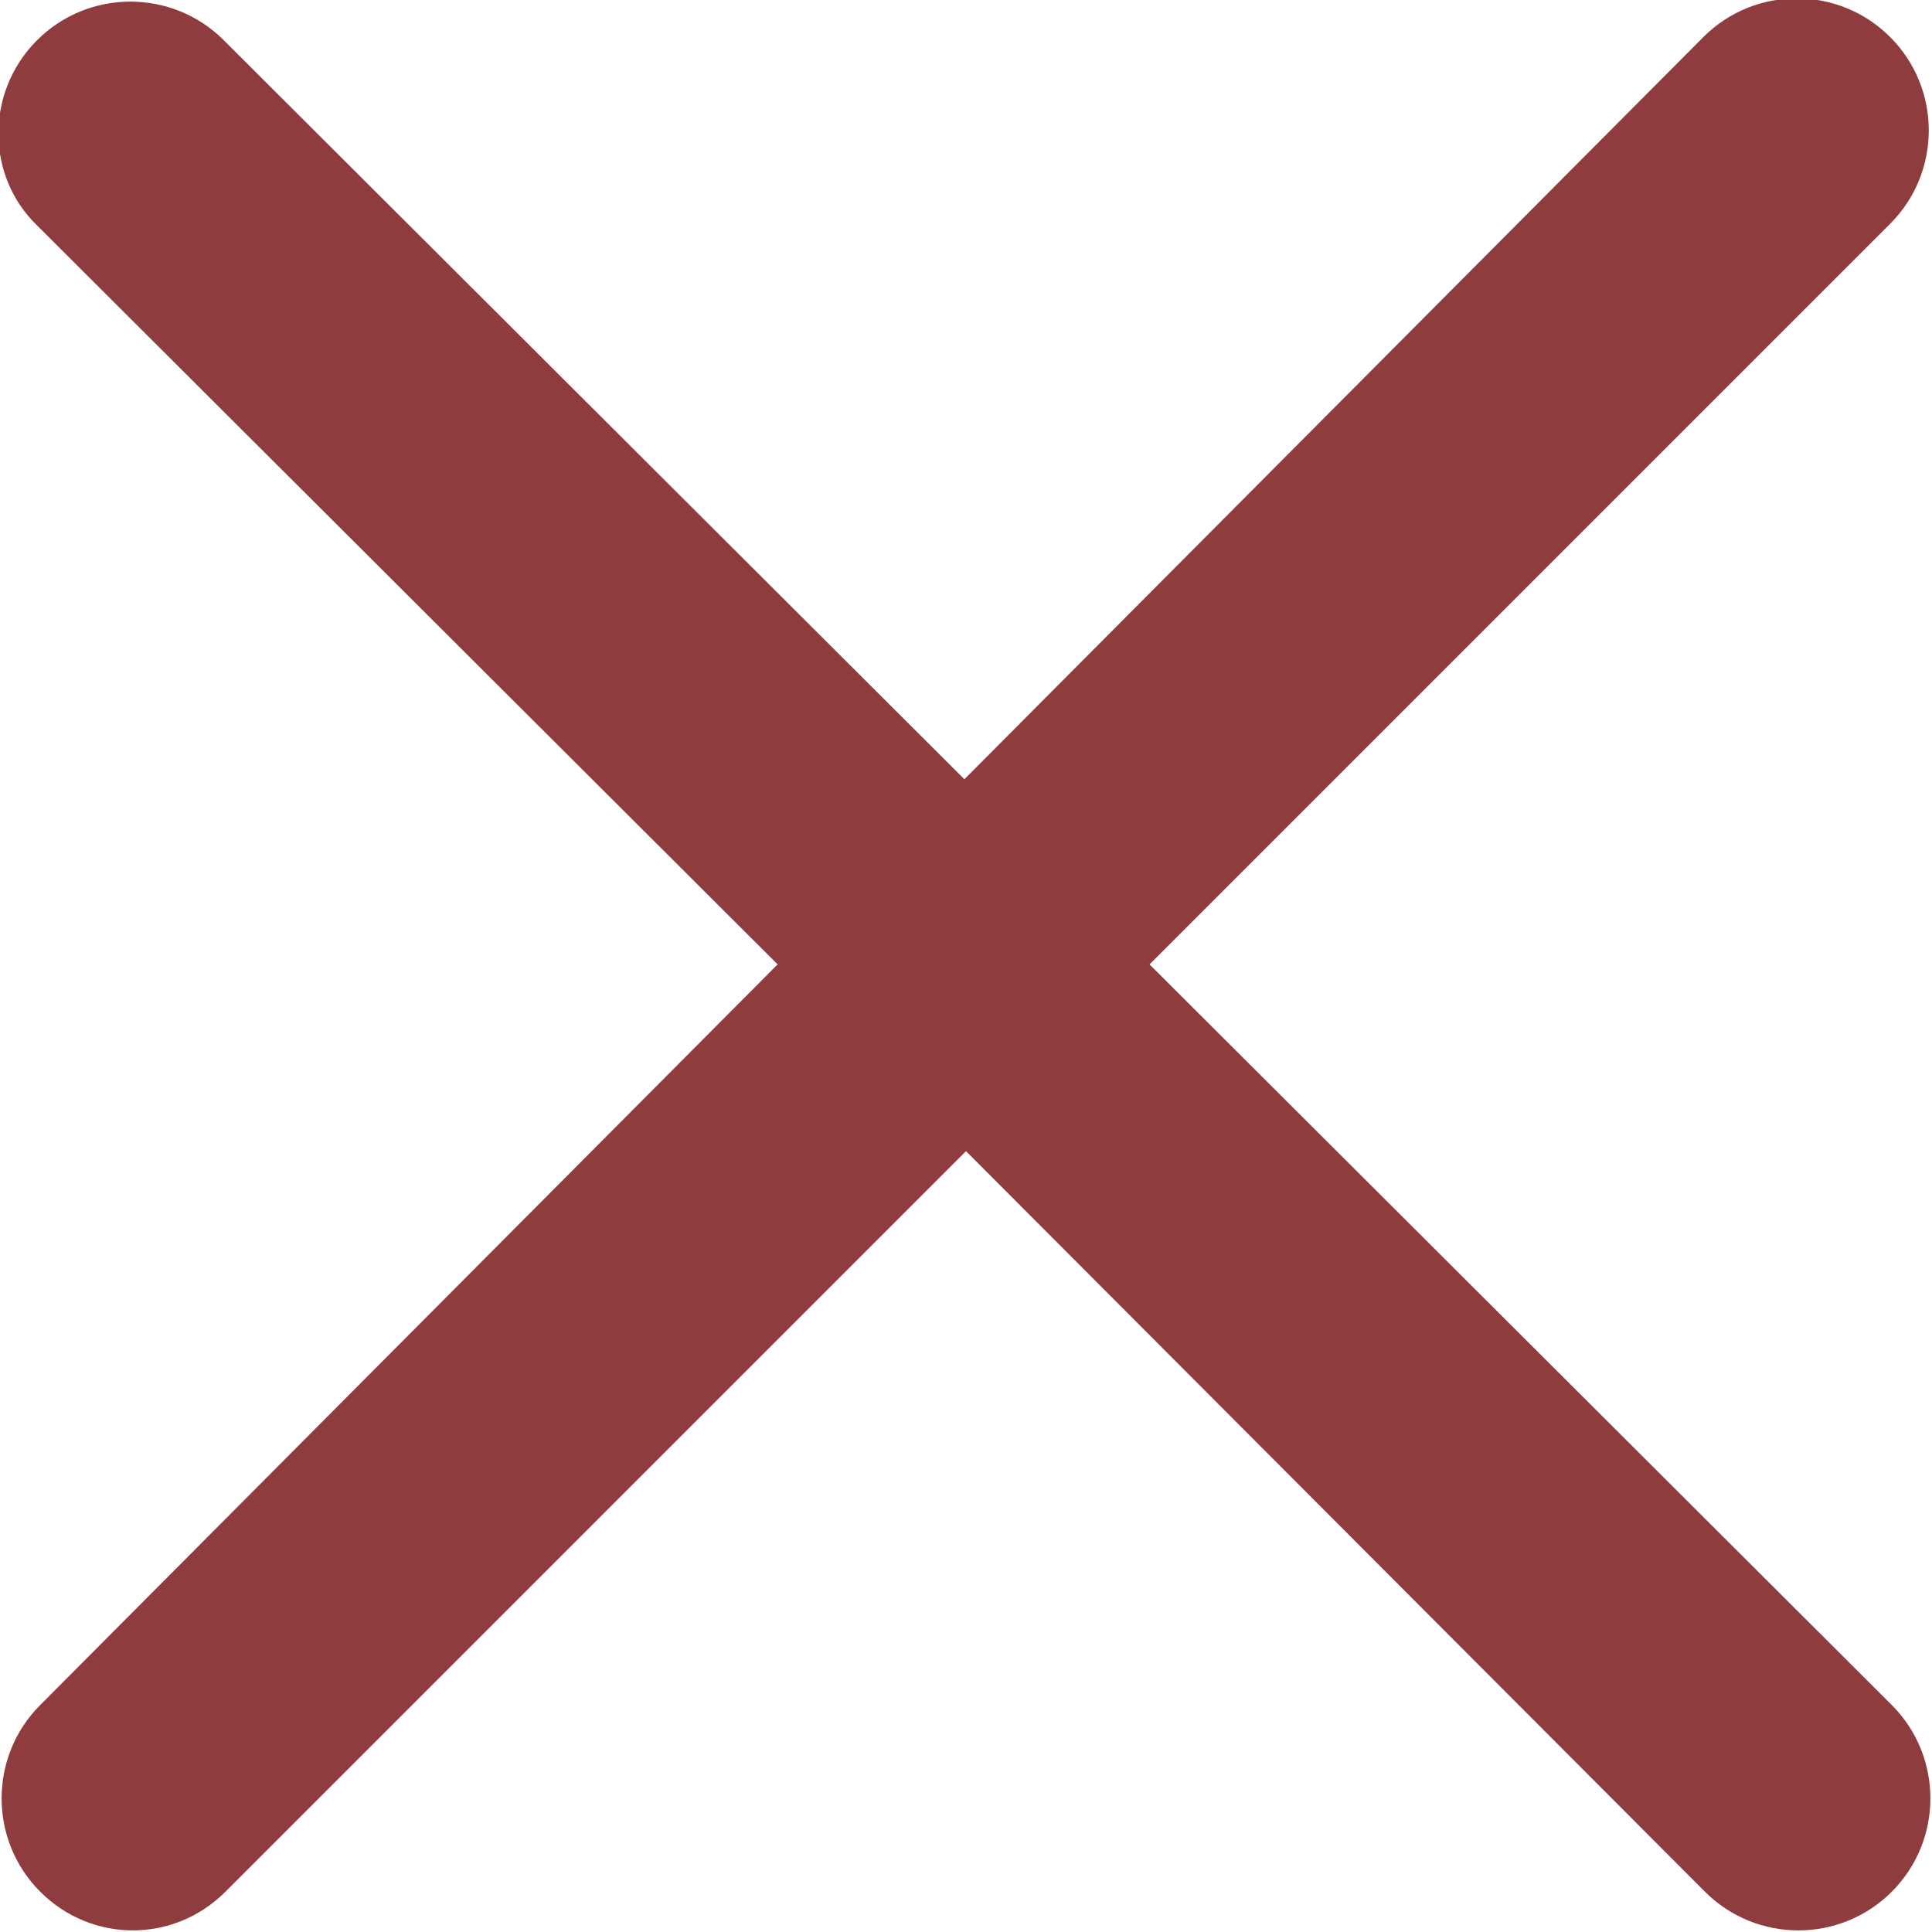 <!-- Generator: Avocode undefined - http://avocode.com -->
<svg height="12" width="12" xmlns:xlink="http://www.w3.org/1999/xlink" xmlns="http://www.w3.org/2000/svg" viewBox="0 0 12 12">
    <path fill="#8f3c3f" fill-rule="evenodd" d="M 7.14 5.99 C 7.14 5.99 11.74 1.39 11.74 1.39 C 12.06 1.07 12.06 0.55 11.74 0.23 C 11.42 -0.09 10.9 -0.09 10.58 0.23 C 10.58 0.23 5.99 4.84 5.99 4.84 C 5.99 4.84 1.39 0.25 1.39 0.25 C 1.07 -0.07 0.55 -0.07 0.23 0.25 C -0.09 0.57 -0.09 1.09 0.23 1.4 C 0.23 1.4 4.83 5.99 4.83 5.99 C 4.83 5.99 0.25 10.59 0.25 10.59 C -0.07 10.91 -0.07 11.43 0.25 11.75 C 0.57 12.07 1.08 12.07 1.4 11.75 C 1.4 11.75 6 7.15 6 7.15 C 6 7.15 10.59 11.75 10.59 11.75 C 10.91 12.07 11.43 12.07 11.75 11.75 C 12.07 11.43 12.07 10.91 11.75 10.59 C 11.75 10.59 7.14 5.99 7.14 5.99 Z" />
</svg>